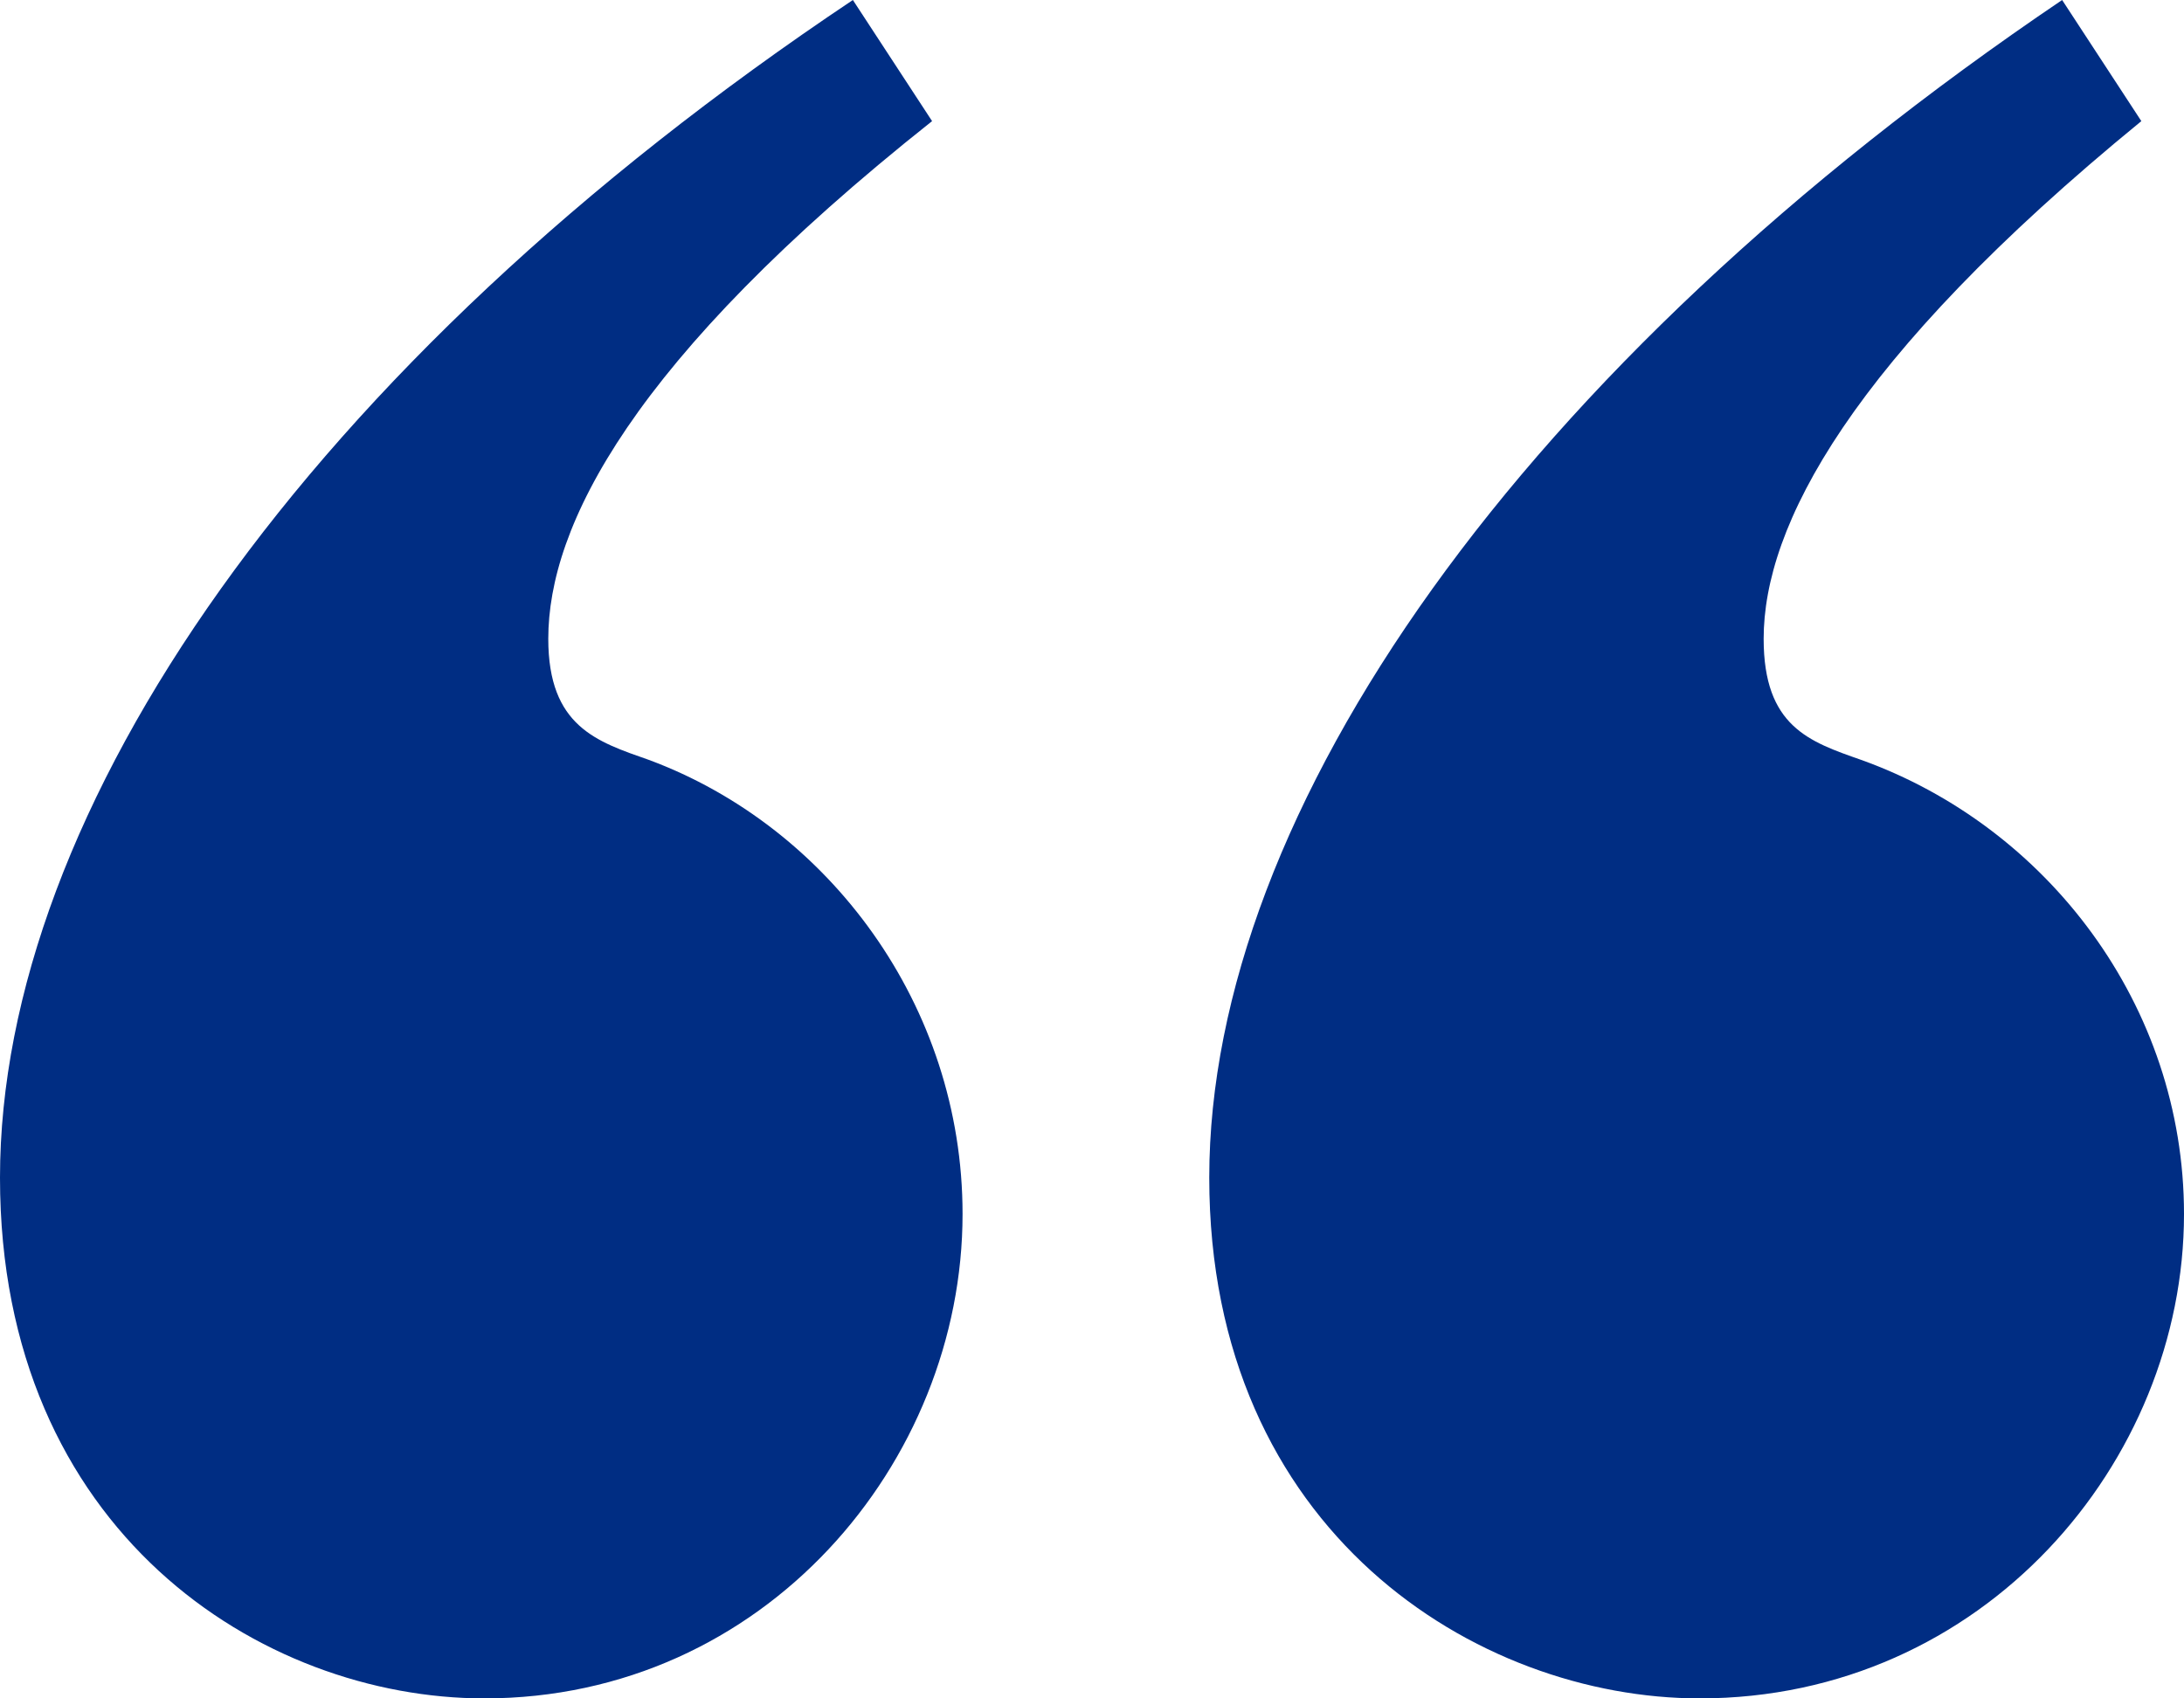 <svg width="45" height="35" viewBox="0 0 45 35" fill="none" xmlns="http://www.w3.org/2000/svg">
<path id="Vector" d="M19.205 2.496L17.573 0C6.276 7.549 0 16.72 0 24.269C0 31.569 5.397 35 9.979 35C15.753 35 19.833 30.134 19.833 25.018C19.833 20.713 17.071 17.032 13.368 15.659C12.301 15.285 11.297 14.973 11.297 13.164C11.297 10.856 12.992 7.424 19.205 2.496ZM44.121 2.496L42.489 0C31.318 7.549 24.916 16.72 24.916 24.269C24.916 31.569 30.439 35 35.021 35C40.858 35 45 30.134 45 25.018C45 20.713 42.176 17.032 38.347 15.659C37.28 15.285 36.339 14.973 36.339 13.164C36.339 10.856 38.096 7.424 44.121 2.496Z" fill="#002D83"/>
</svg>
